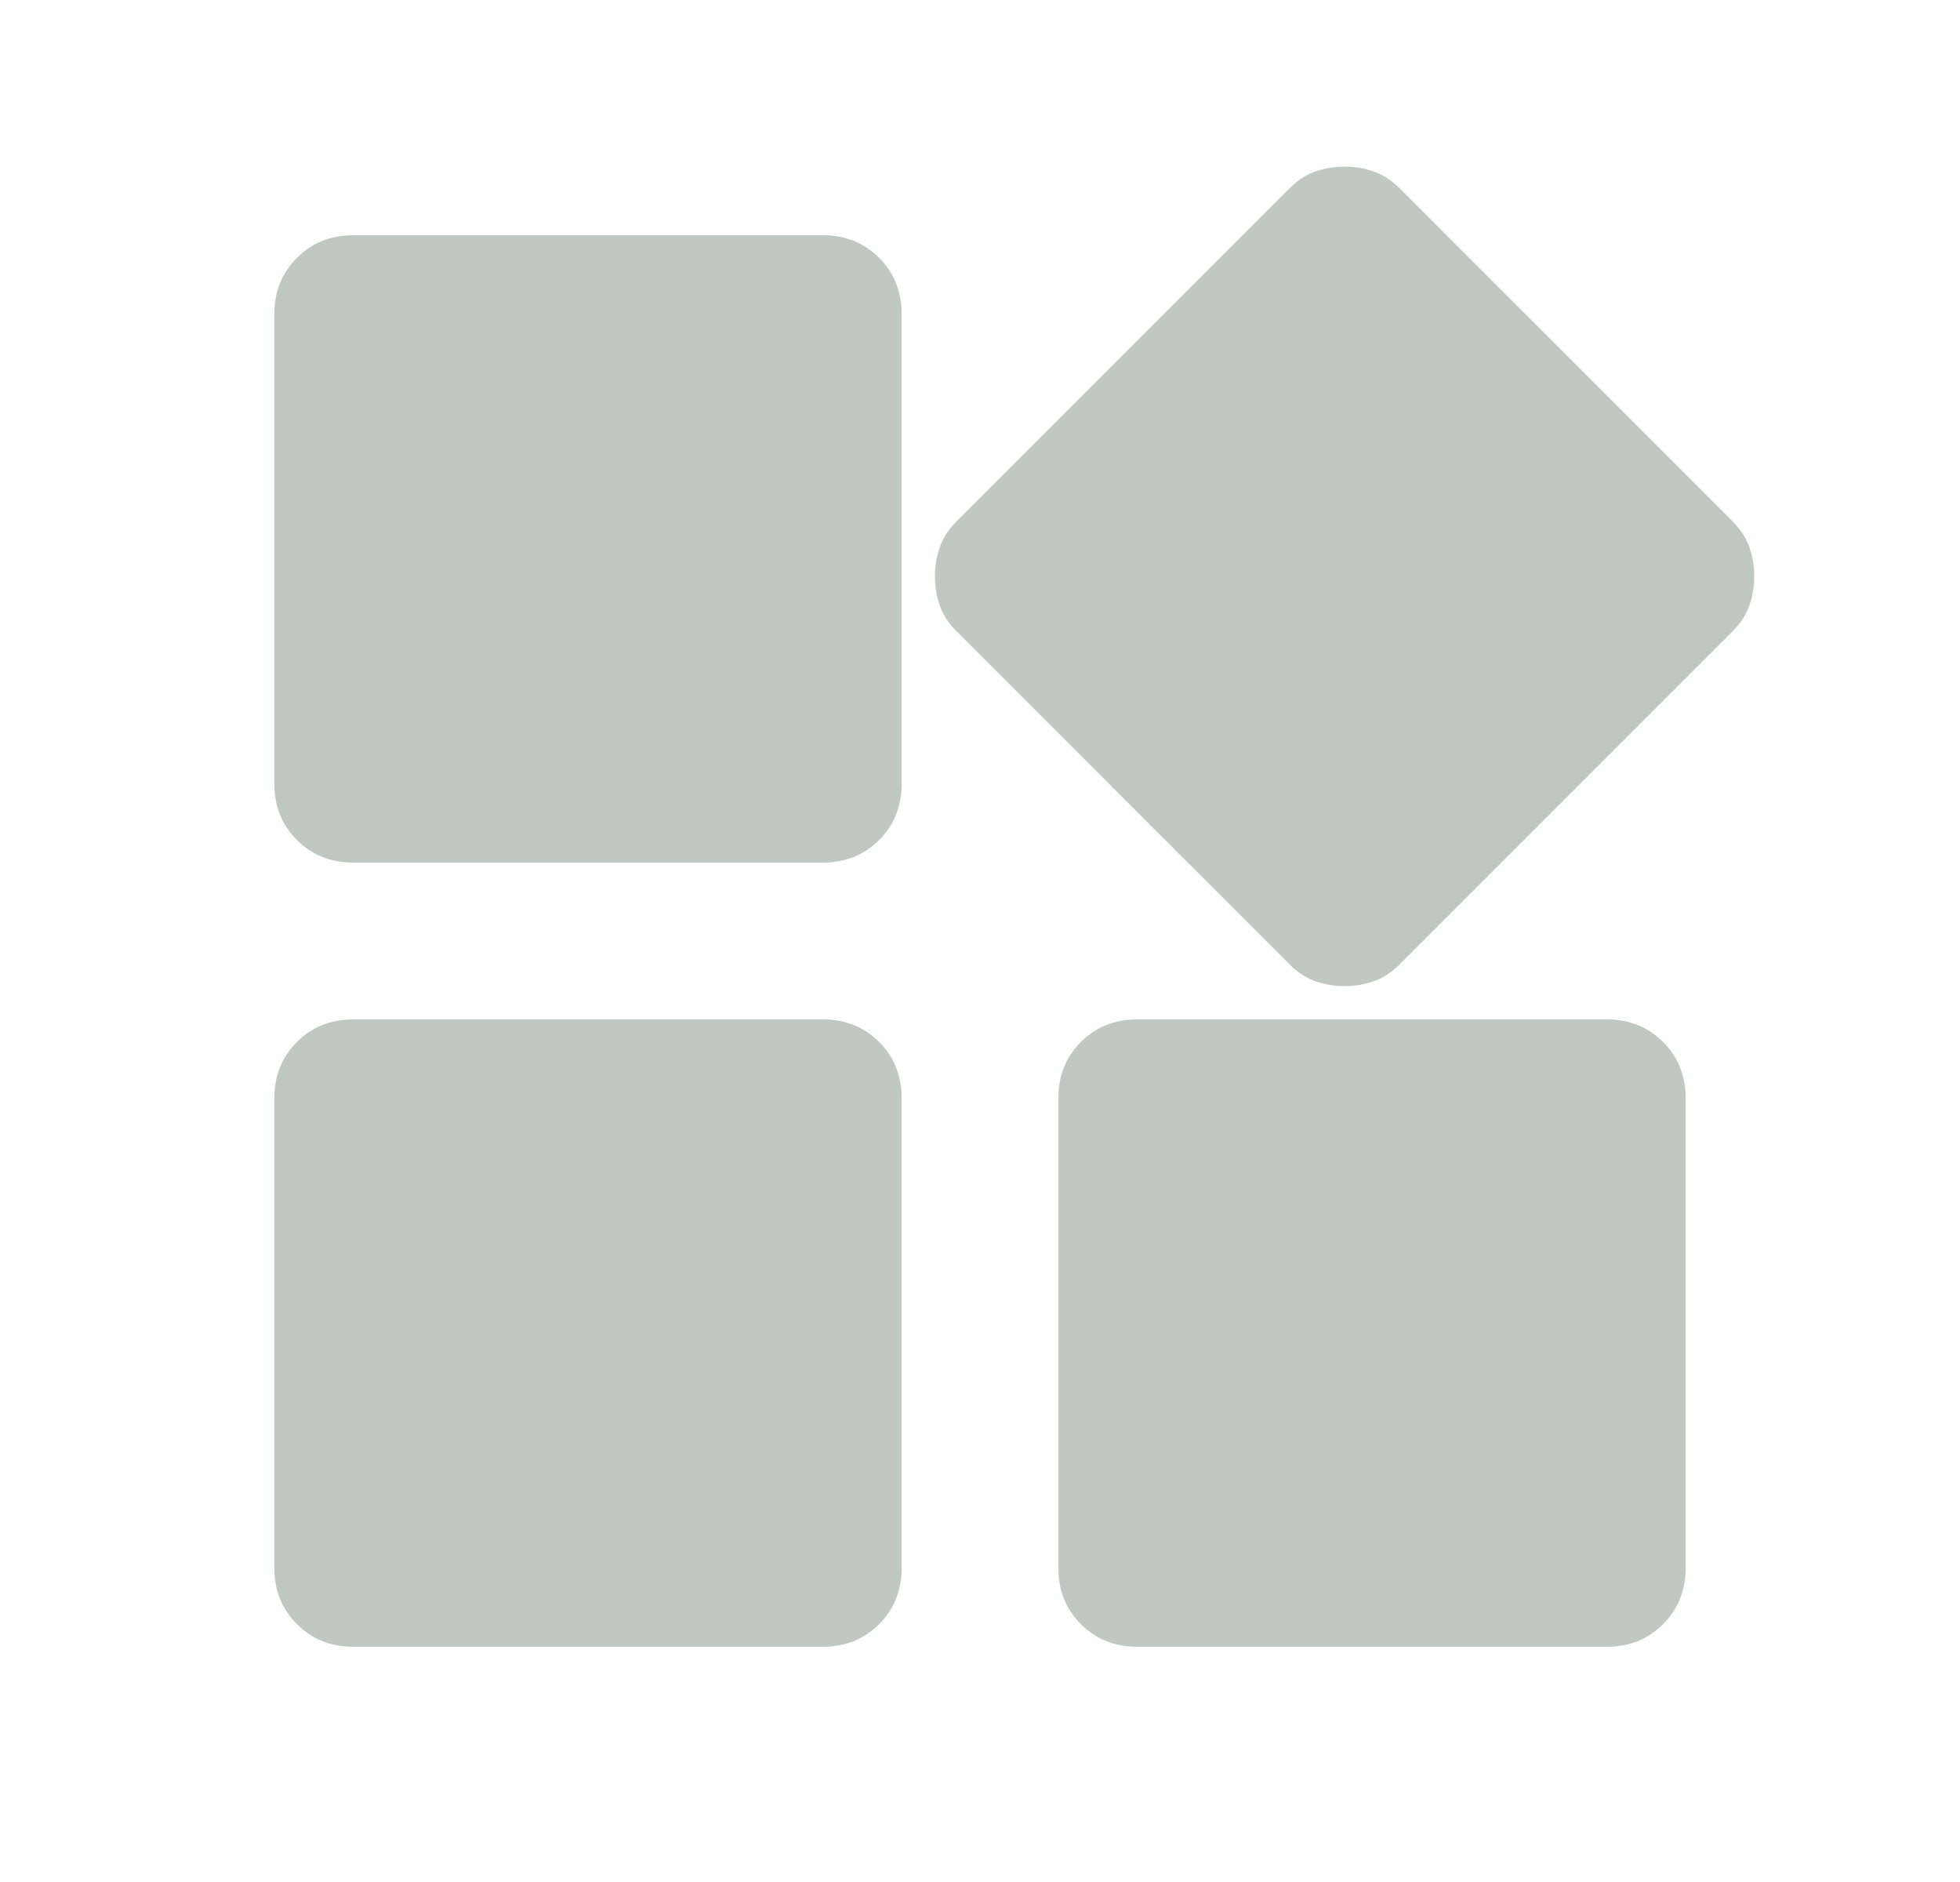<svg width="25" height="24" viewBox="0 0 25 24" fill="none" xmlns="http://www.w3.org/2000/svg">
<mask id="mask0_1225_11865" style="mask-type:alpha" maskUnits="userSpaceOnUse" x="0" y="0" width="25" height="24">
<rect x="0.5" width="24" height="24" fill="#D9D9D9"/>
</mask>
<g mask="url(#mask0_1225_11865)">
<path d="M16.45 12.3L12.2 8.05C12.1 7.95 12.029 7.842 11.988 7.725C11.946 7.608 11.925 7.483 11.925 7.35C11.925 7.217 11.946 7.092 11.988 6.975C12.029 6.858 12.1 6.75 12.2 6.65L16.45 2.4C16.55 2.3 16.658 2.229 16.775 2.188C16.892 2.146 17.017 2.125 17.15 2.125C17.283 2.125 17.408 2.146 17.525 2.188C17.642 2.229 17.75 2.3 17.85 2.4L22.1 6.65C22.2 6.75 22.271 6.858 22.312 6.975C22.354 7.092 22.375 7.217 22.375 7.35C22.375 7.483 22.354 7.608 22.312 7.725C22.271 7.842 22.2 7.95 22.1 8.05L17.85 12.3C17.75 12.4 17.642 12.471 17.525 12.512C17.408 12.554 17.283 12.575 17.15 12.575C17.017 12.575 16.892 12.554 16.775 12.512C16.658 12.471 16.55 12.4 16.45 12.3ZM3.5 10V4C3.5 3.717 3.596 3.479 3.788 3.288C3.979 3.096 4.217 3 4.5 3H10.5C10.783 3 11.021 3.096 11.213 3.288C11.404 3.479 11.5 3.717 11.5 4V10C11.5 10.283 11.404 10.521 11.213 10.713C11.021 10.904 10.783 11 10.5 11H4.5C4.217 11 3.979 10.904 3.788 10.713C3.596 10.521 3.5 10.283 3.5 10ZM13.5 20V14C13.5 13.717 13.596 13.479 13.787 13.287C13.979 13.096 14.217 13 14.5 13H20.5C20.783 13 21.021 13.096 21.212 13.287C21.404 13.479 21.5 13.717 21.5 14V20C21.5 20.283 21.404 20.521 21.212 20.712C21.021 20.904 20.783 21 20.5 21H14.5C14.217 21 13.979 20.904 13.787 20.712C13.596 20.521 13.5 20.283 13.5 20ZM3.5 20V14C3.5 13.717 3.596 13.479 3.788 13.287C3.979 13.096 4.217 13 4.5 13H10.5C10.783 13 11.021 13.096 11.213 13.287C11.404 13.479 11.5 13.717 11.5 14V20C11.5 20.283 11.404 20.521 11.213 20.712C11.021 20.904 10.783 21 10.5 21H4.5C4.217 21 3.979 20.904 3.788 20.712C3.596 20.521 3.5 20.283 3.5 20Z" fill="#C0C8C4"/>
</g>
</svg>
